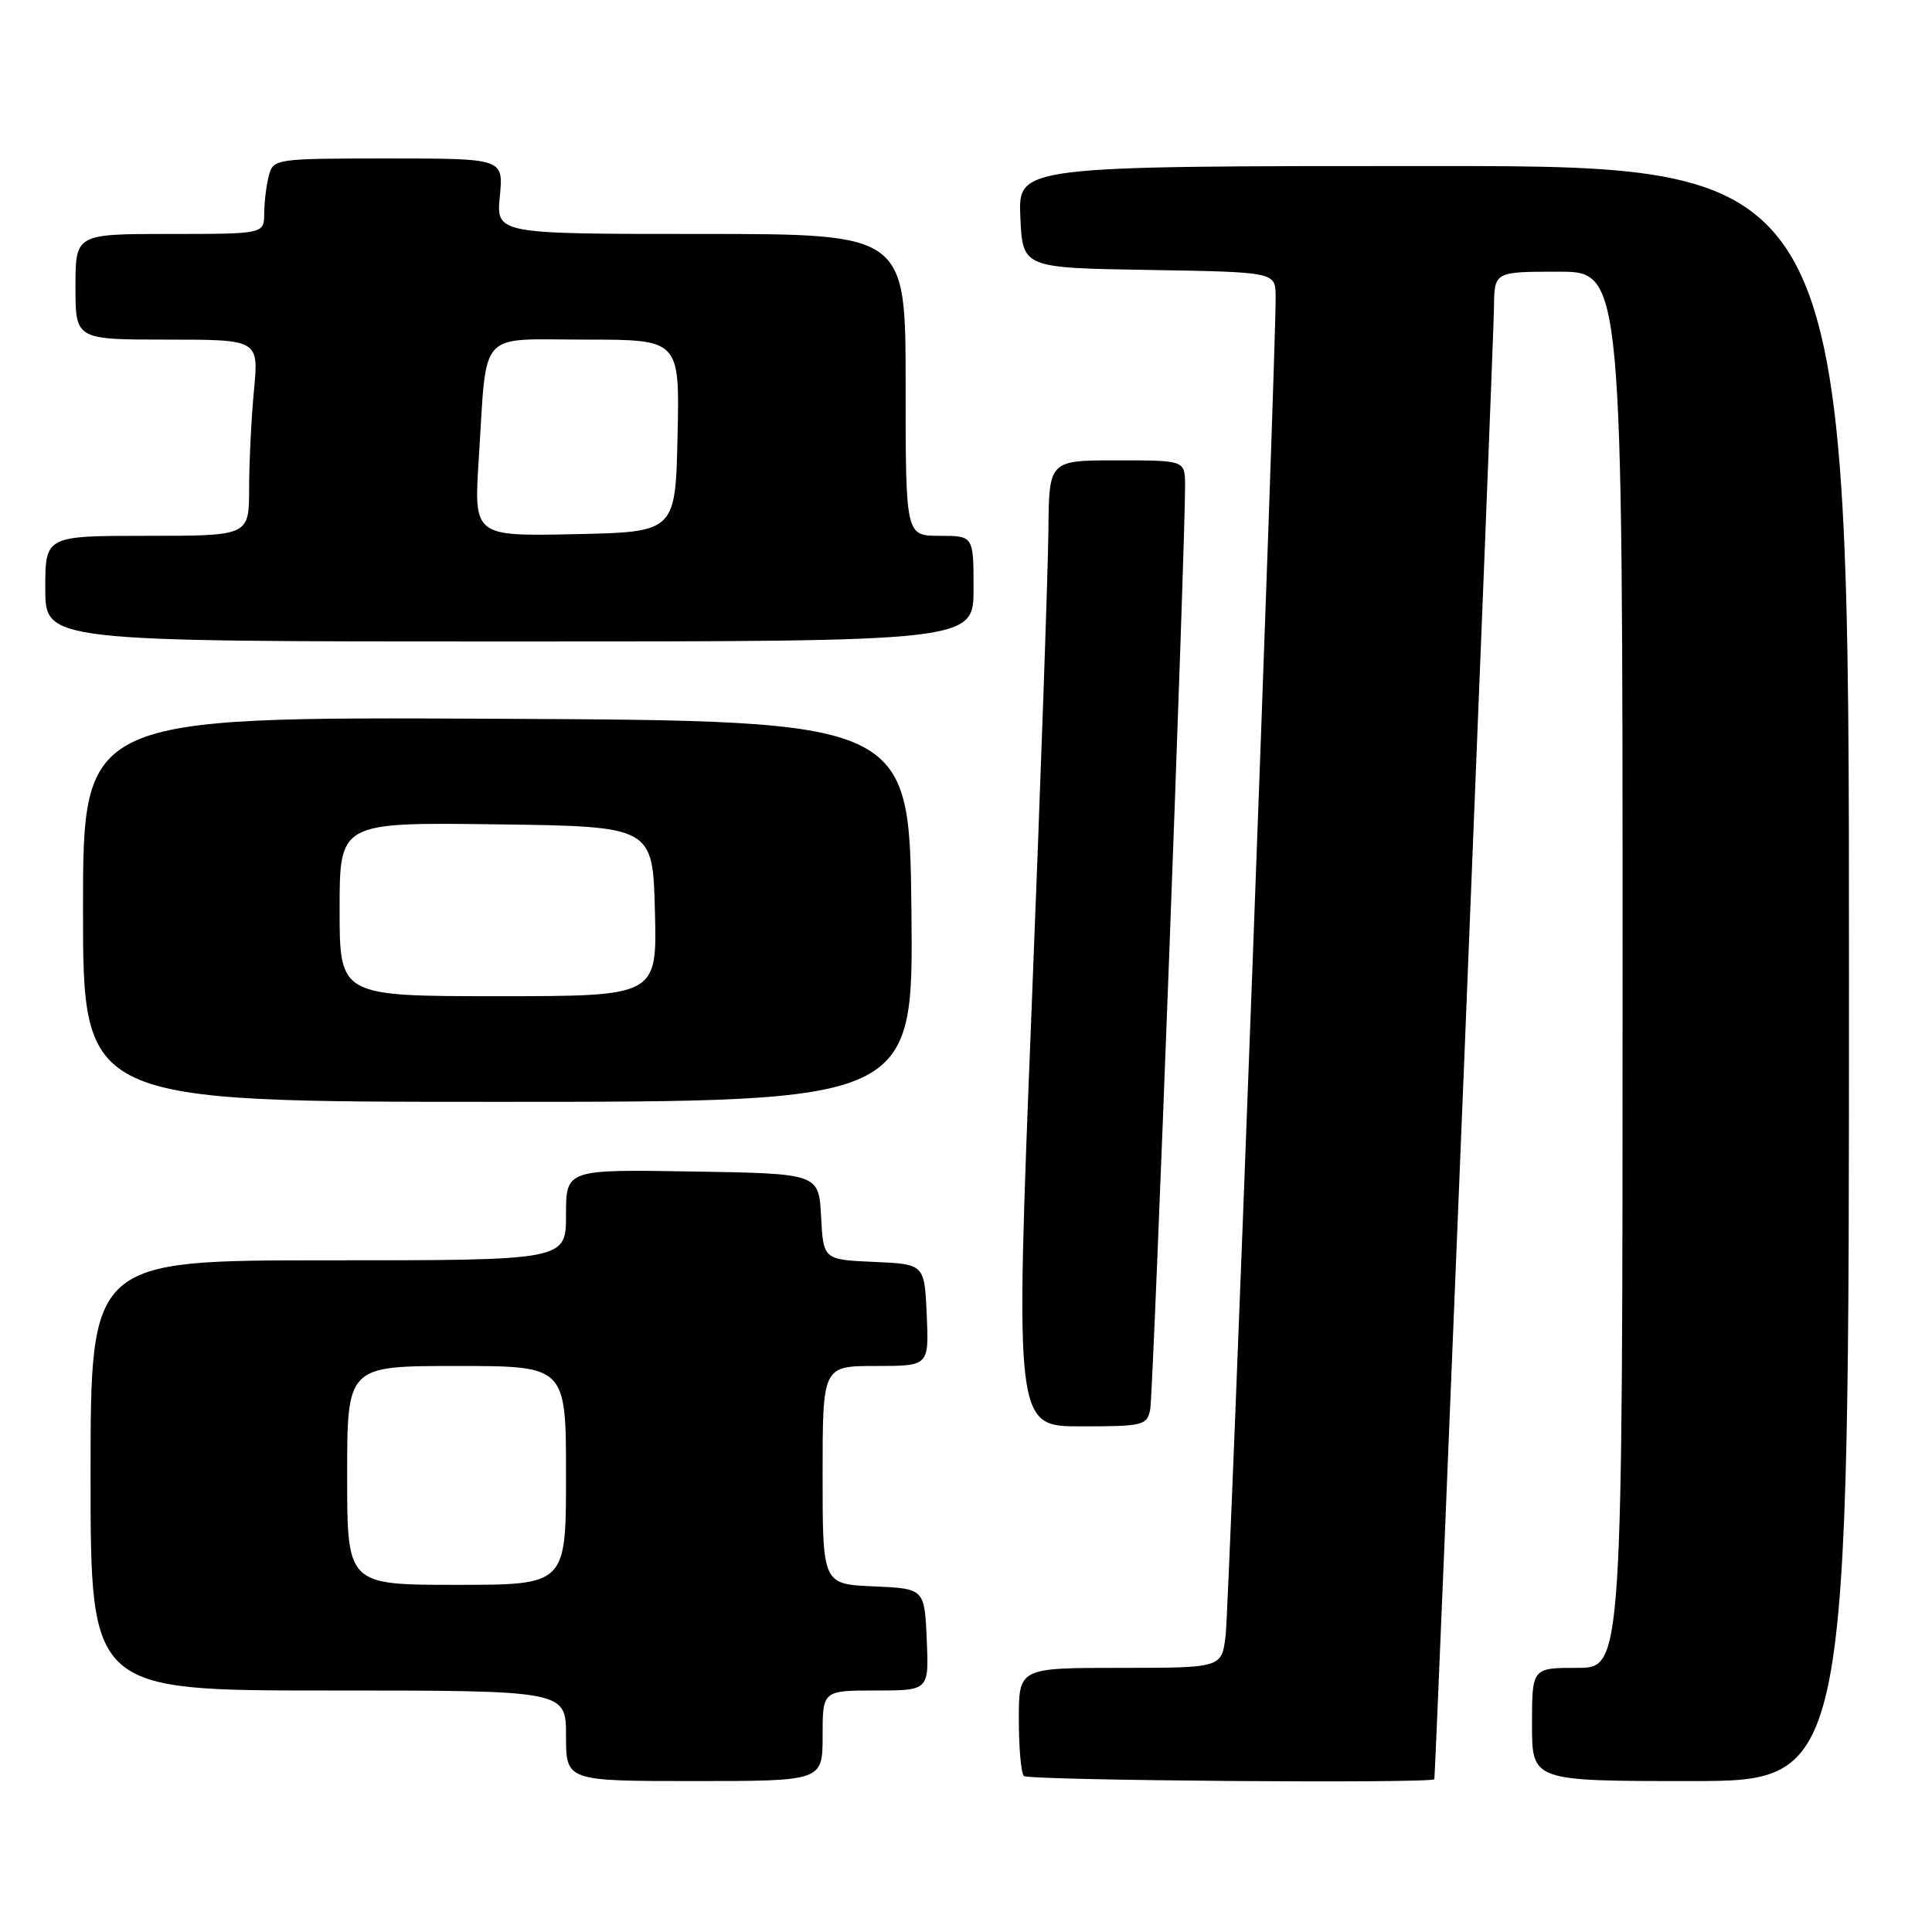 <?xml version="1.0" encoding="UTF-8" standalone="no"?>
<!DOCTYPE svg PUBLIC "-//W3C//DTD SVG 1.1//EN" "http://www.w3.org/Graphics/SVG/1.1/DTD/svg11.dtd" >
<svg xmlns="http://www.w3.org/2000/svg" xmlns:xlink="http://www.w3.org/1999/xlink" version="1.1" viewBox="0 0 256 256">
 <g >
 <path fill="currentColor"
d=" M 109.00 230.00 C 109.00 224.00 109.00 224.00 116.05 224.00 C 123.09 224.00 123.09 224.00 122.80 217.25 C 122.50 210.50 122.50 210.50 115.75 210.20 C 109.00 209.91 109.00 209.91 109.00 195.45 C 109.00 181.00 109.00 181.00 116.05 181.00 C 123.09 181.00 123.09 181.00 122.80 174.25 C 122.50 167.50 122.50 167.50 115.80 167.21 C 109.10 166.91 109.10 166.91 108.80 161.21 C 108.50 155.50 108.50 155.50 91.75 155.23 C 75.00 154.95 75.00 154.95 75.00 160.98 C 75.00 167.00 75.00 167.00 43.50 167.00 C 12.00 167.00 12.00 167.00 12.00 195.50 C 12.00 224.00 12.00 224.00 43.50 224.00 C 75.00 224.00 75.00 224.00 75.00 230.00 C 75.00 236.00 75.00 236.00 92.00 236.00 C 109.00 236.00 109.00 236.00 109.00 230.00 Z  M 190.06 235.75 C 190.22 235.09 197.93 44.88 197.96 40.75 C 198.00 36.00 198.00 36.00 206.50 36.00 C 215.00 36.00 215.00 36.00 215.00 128.50 C 215.00 221.00 215.00 221.00 209.00 221.00 C 203.00 221.00 203.00 221.00 203.00 228.50 C 203.00 236.00 203.00 236.00 224.00 236.00 C 245.00 236.00 245.00 236.00 245.00 129.00 C 245.00 22.00 245.00 22.00 189.95 22.00 C 134.91 22.00 134.91 22.00 135.20 28.75 C 135.50 35.50 135.50 35.50 152.25 35.77 C 169.00 36.05 169.00 36.05 169.03 39.27 C 169.09 46.56 162.87 212.83 162.40 216.75 C 161.88 221.00 161.88 221.00 148.44 221.00 C 135.00 221.00 135.00 221.00 135.00 227.83 C 135.00 231.59 135.30 234.97 135.67 235.33 C 136.27 235.93 189.92 236.35 190.06 235.75 Z  M 152.41 186.75 C 152.82 184.67 157.08 71.51 157.03 64.25 C 157.00 61.00 157.00 61.00 148.00 61.00 C 139.00 61.00 139.00 61.00 138.92 70.25 C 138.88 75.34 137.87 104.14 136.67 134.25 C 134.50 189.00 134.50 189.00 143.23 189.00 C 151.49 189.00 151.99 188.88 152.41 186.75 Z  M 120.77 120.75 C 120.50 95.50 120.50 95.50 65.75 95.24 C 11.00 94.98 11.00 94.98 11.00 120.49 C 11.00 146.00 11.00 146.00 66.02 146.00 C 121.03 146.00 121.03 146.00 120.77 120.75 Z  M 129.00 78.00 C 129.00 71.00 129.00 71.00 124.50 71.00 C 120.00 71.00 120.00 71.00 120.00 51.00 C 120.00 31.00 120.00 31.00 92.87 31.00 C 65.75 31.00 65.75 31.00 66.23 26.00 C 66.71 21.00 66.71 21.00 51.47 21.00 C 36.51 21.00 36.22 21.04 35.63 23.25 C 35.30 24.49 35.02 26.74 35.01 28.25 C 35.00 31.00 35.00 31.00 22.50 31.00 C 10.00 31.00 10.00 31.00 10.00 38.00 C 10.00 45.00 10.00 45.00 22.14 45.00 C 34.29 45.00 34.29 45.00 33.65 51.75 C 33.30 55.46 33.01 61.31 33.01 64.75 C 33.00 71.00 33.00 71.00 19.50 71.00 C 6.00 71.00 6.00 71.00 6.00 78.00 C 6.00 85.00 6.00 85.00 67.50 85.00 C 129.00 85.00 129.00 85.00 129.00 78.00 Z  M 46.00 195.50 C 46.00 181.00 46.00 181.00 60.50 181.00 C 75.00 181.00 75.00 181.00 75.00 195.50 C 75.00 210.00 75.00 210.00 60.50 210.00 C 46.00 210.00 46.00 210.00 46.00 195.50 Z  M 45.00 120.48 C 45.00 108.96 45.00 108.96 65.75 109.23 C 86.50 109.50 86.50 109.50 86.78 120.75 C 87.07 132.00 87.07 132.00 66.03 132.00 C 45.00 132.00 45.00 132.00 45.00 120.48 Z  M 63.44 60.78 C 64.56 43.41 63.13 45.00 77.61 45.00 C 90.06 45.00 90.06 45.00 89.78 57.75 C 89.50 70.50 89.50 70.50 76.14 70.78 C 62.78 71.06 62.78 71.06 63.44 60.78 Z "/>
</g>
</svg>